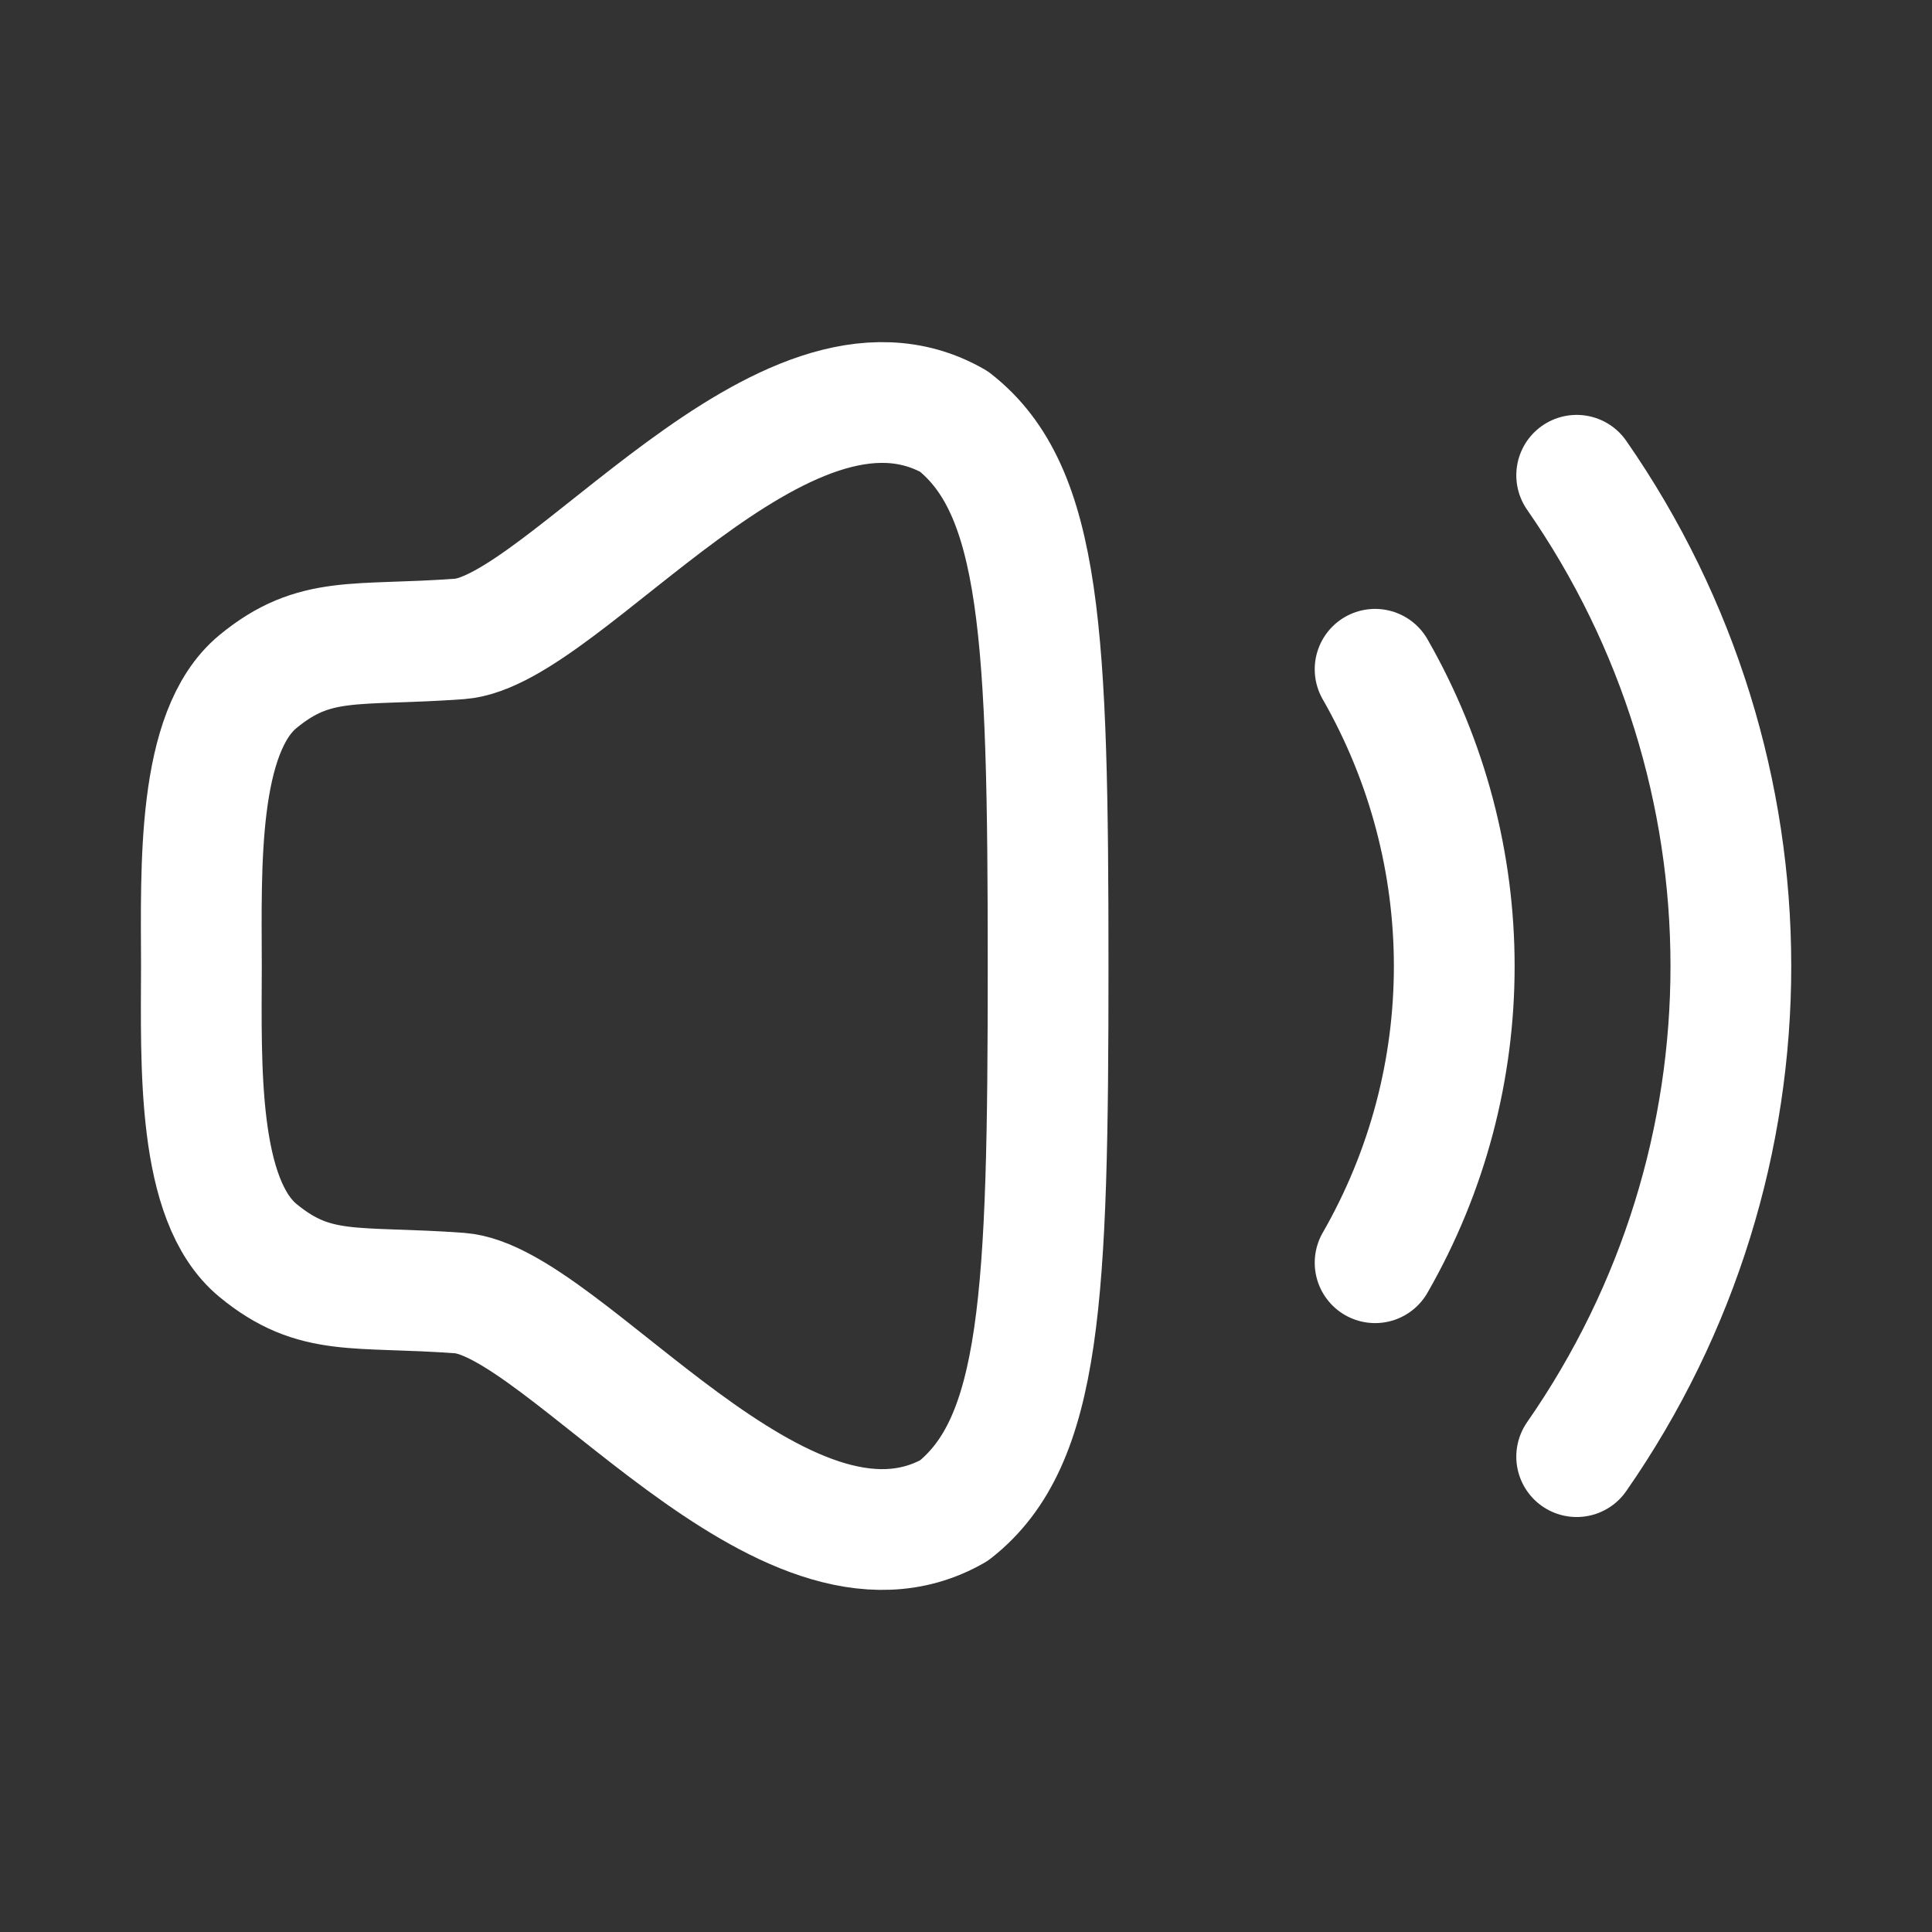 <svg width="24" height="24" viewBox="0 0 24 24" fill="none" xmlns="http://www.w3.org/2000/svg">
<rect x="0" y="0" width="24" height="24" fill="#333333" stroke="none"/>
<path fill-rule="evenodd" clip-rule="evenodd" d="M2.502 12C2.499 13.23 2.444 14.907 3.205 15.534C3.915 16.119 4.414 15.968 5.709 16.063C7.006 16.159 9.742 19.97 11.851 18.765C12.939 17.909 13.02 16.115 13.02 12C13.02 7.885 12.939 6.091 11.851 5.236C9.742 4.029 7.006 7.841 5.709 7.937C4.414 8.032 3.915 7.882 3.205 8.466C2.444 9.093 2.499 10.771 2.502 12Z" stroke="white" stroke-width="1.5" stroke-linecap="round" stroke-linejoin="round"/>
<path d="M19.586 5.904C22.136 9.575 22.144 14.417 19.586 18.095" stroke="white" stroke-width="1.5" stroke-linecap="round" stroke-linejoin="round"/>
<path d="M17.082 8.314C18.393 10.605 18.393 13.403 17.082 15.686" stroke="white" stroke-width="1.5" stroke-linecap="round" stroke-linejoin="round"/>
</svg>
